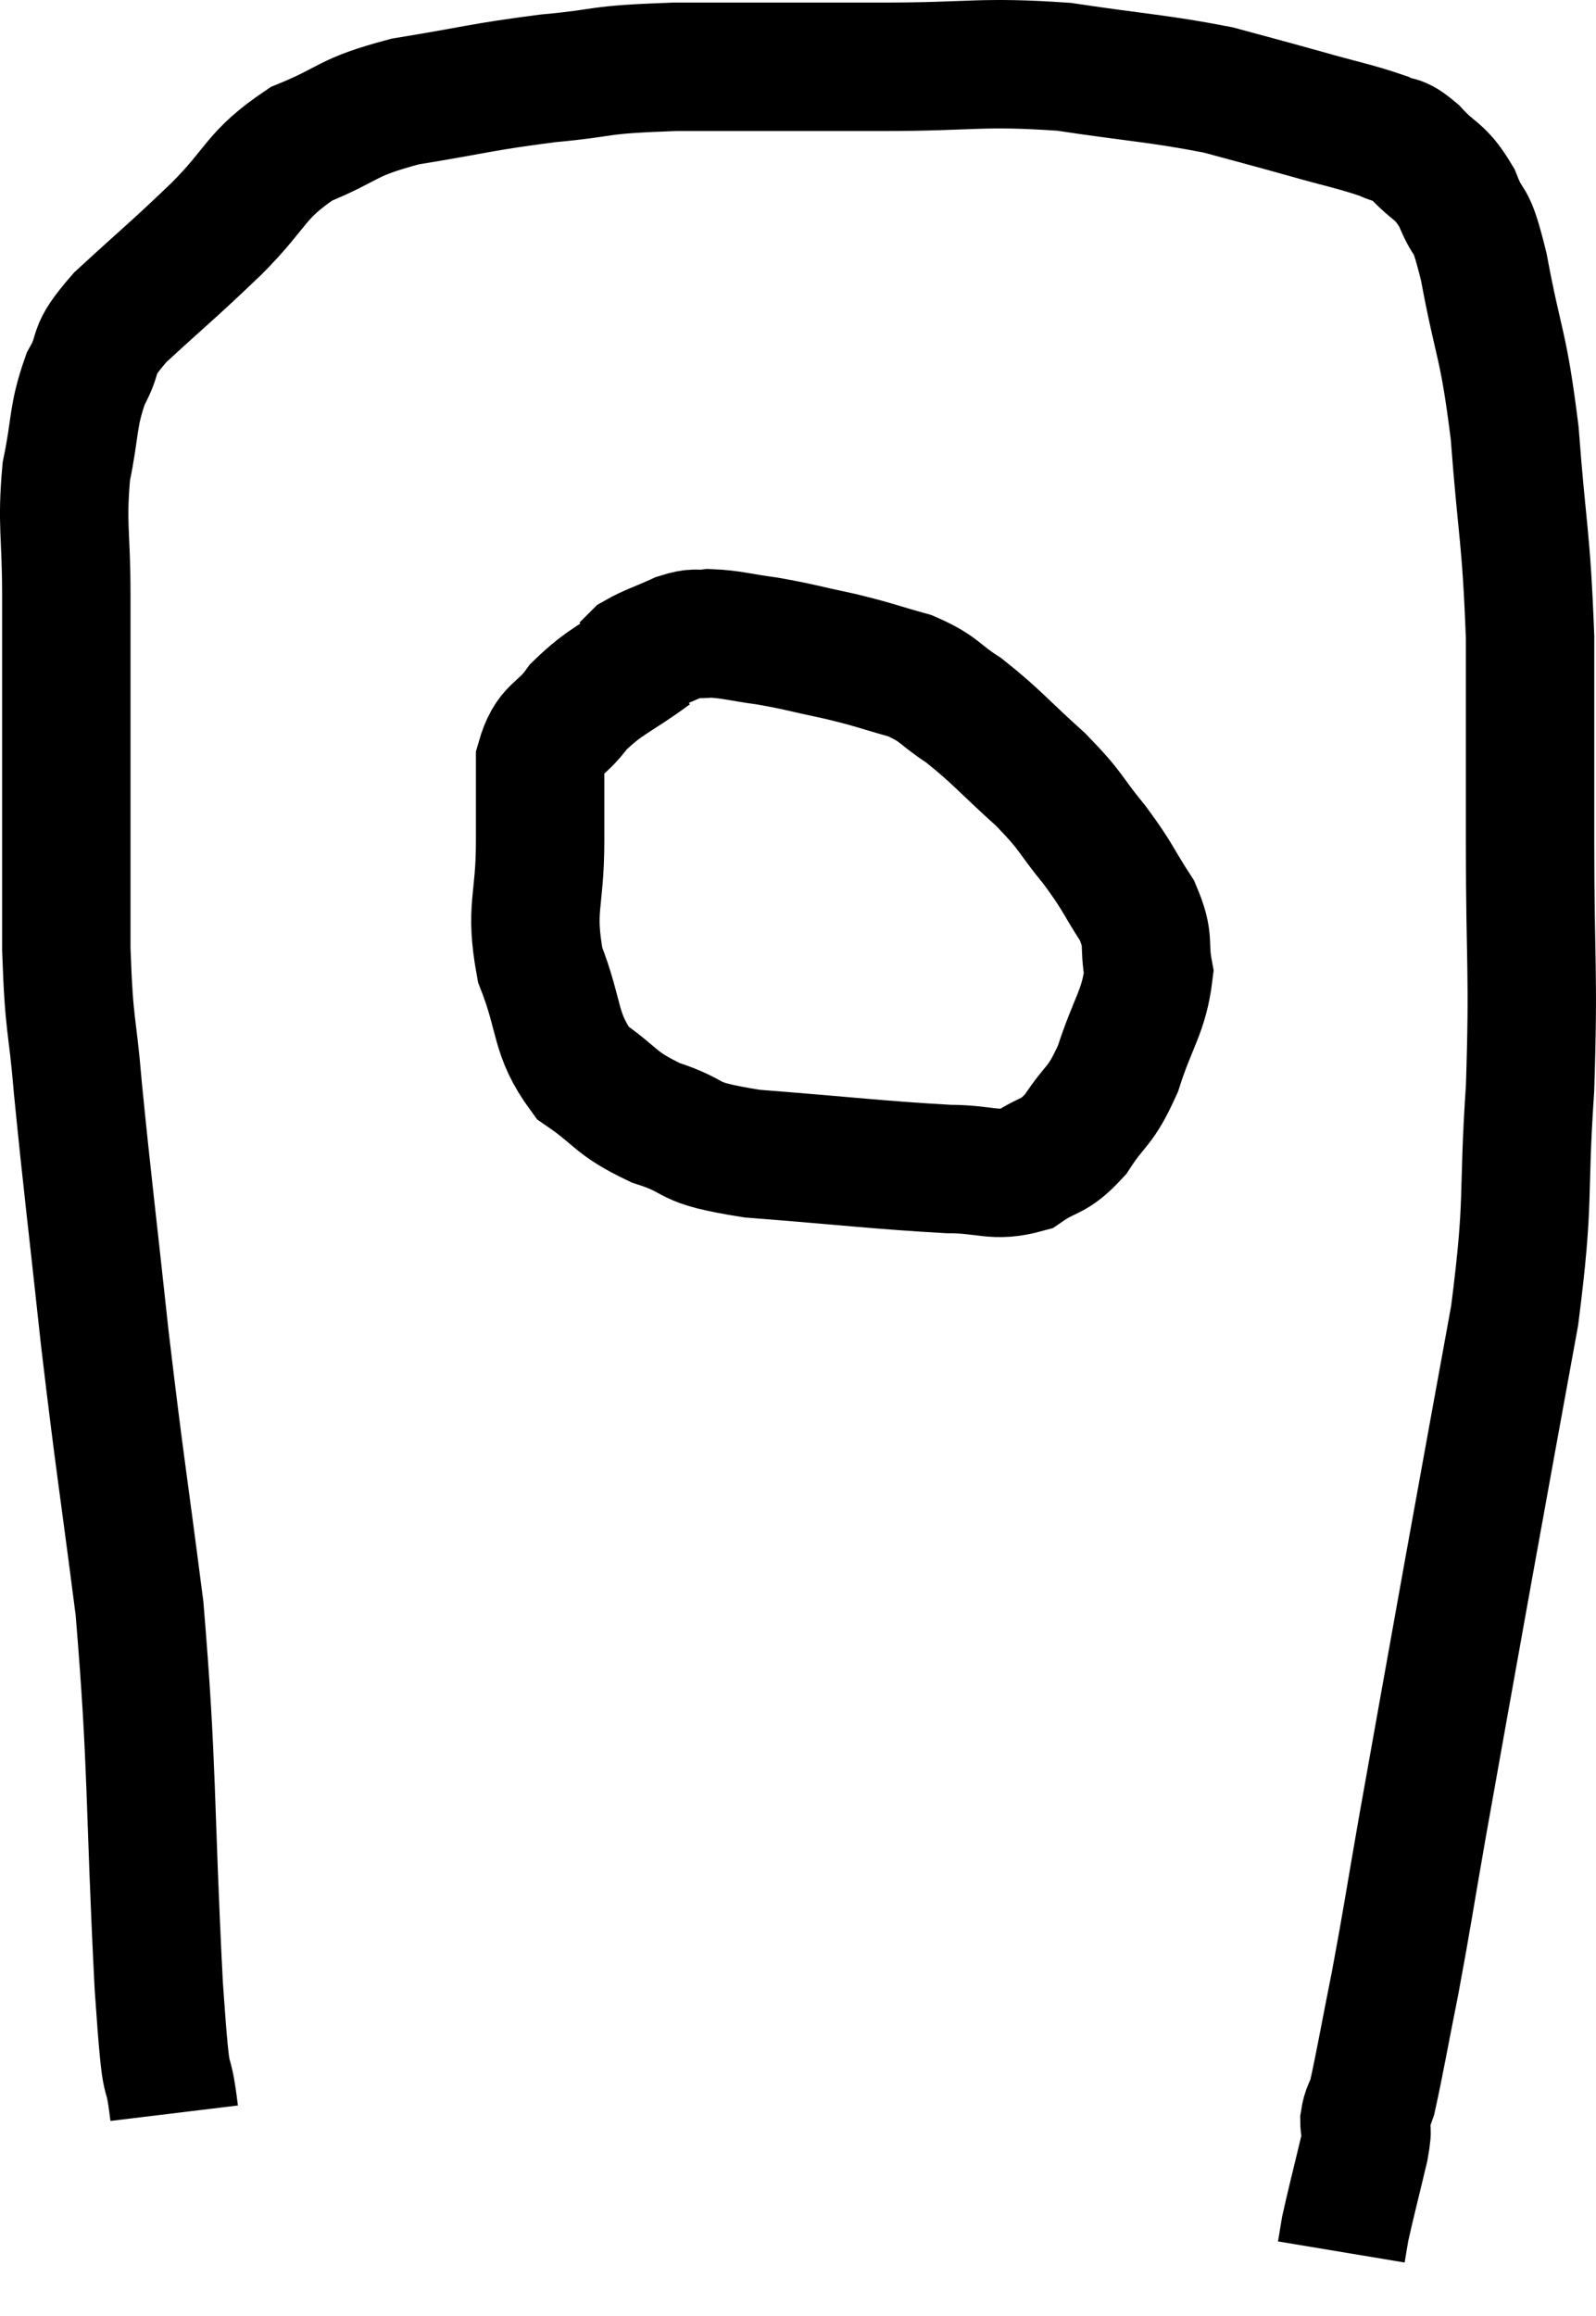 <svg xmlns="http://www.w3.org/2000/svg" viewBox="6.047 8.26 24.86 36.06" width="24.86" height="36.06"><path d="M 8.76 41.16 C 8.64 40.17, 8.655 41.145, 8.52 39.18 C 8.37 36.24, 8.43 35.82, 8.22 33.3 C 7.95 31.2, 7.92 31.125, 7.68 29.1 C 7.47 27.15, 7.41 26.715, 7.26 25.2 C 7.17 24.12, 7.125 24.315, 7.08 23.04 C 7.08 21.57, 7.08 21.48, 7.08 20.1 C 7.08 18.81, 7.08 18.645, 7.08 17.52 C 7.08 16.56, 7.005 16.44, 7.08 15.6 C 7.23 14.88, 7.17 14.76, 7.38 14.16 C 7.65 13.68, 7.41 13.785, 7.92 13.2 C 8.67 12.51, 8.715 12.495, 9.42 11.82 C 10.08 11.16, 10.005 10.995, 10.74 10.5 C 11.55 10.17, 11.4 10.095, 12.36 9.84 C 13.47 9.66, 13.53 9.615, 14.58 9.48 C 15.57 9.39, 15.255 9.345, 16.56 9.3 C 18.18 9.3, 18.285 9.3, 19.8 9.3 C 21.21 9.3, 21.315 9.21, 22.62 9.3 C 23.82 9.48, 24.09 9.48, 25.02 9.66 C 25.68 9.84, 25.695 9.84, 26.34 10.02 C 26.97 10.2, 27.165 10.23, 27.6 10.38 C 27.84 10.5, 27.795 10.38, 28.08 10.62 C 28.41 10.98, 28.47 10.89, 28.74 11.34 C 28.95 11.88, 28.935 11.505, 29.16 12.42 C 29.4 13.71, 29.46 13.56, 29.64 15 C 29.76 16.59, 29.82 16.59, 29.88 18.18 C 29.88 19.77, 29.88 19.605, 29.88 21.36 C 29.88 23.28, 29.94 23.355, 29.88 25.2 C 29.76 26.97, 29.88 26.865, 29.64 28.74 C 29.28 30.72, 29.28 30.705, 28.92 32.7 C 28.56 34.71, 28.485 35.115, 28.2 36.72 C 27.99 37.92, 27.975 38.07, 27.78 39.12 C 27.6 40.02, 27.54 40.38, 27.42 40.92 C 27.36 41.1, 27.33 41.085, 27.3 41.28 C 27.3 41.49, 27.375 41.28, 27.3 41.7 C 27.15 42.33, 27.09 42.555, 27 42.96 C 26.97 43.14, 26.955 43.23, 26.94 43.32 C 26.94 43.32, 26.94 43.32, 26.94 43.32 L 26.94 43.32" fill="none" stroke="black" stroke-width="2"></path><path d="M 16.2 18.42 C 15.63 18.84, 15.495 18.84, 15.06 19.26 C 14.76 19.68, 14.61 19.575, 14.46 20.1 C 14.46 20.73, 14.46 20.565, 14.46 21.36 C 14.46 22.32, 14.295 22.38, 14.46 23.28 C 14.79 24.12, 14.67 24.345, 15.12 24.96 C 15.69 25.35, 15.6 25.425, 16.26 25.74 C 17.01 25.98, 16.62 26.04, 17.76 26.22 C 19.29 26.34, 19.755 26.4, 20.82 26.46 C 21.42 26.46, 21.525 26.595, 22.02 26.46 C 22.41 26.19, 22.44 26.31, 22.8 25.92 C 23.13 25.41, 23.175 25.53, 23.46 24.9 C 23.7 24.15, 23.865 24.015, 23.94 23.4 C 23.85 22.92, 23.97 22.935, 23.76 22.44 C 23.43 21.93, 23.475 21.93, 23.1 21.42 C 22.68 20.91, 22.77 20.925, 22.26 20.4 C 21.66 19.86, 21.57 19.725, 21.06 19.32 C 20.64 19.05, 20.7 18.99, 20.22 18.78 C 19.68 18.63, 19.695 18.615, 19.14 18.48 C 18.57 18.36, 18.51 18.33, 18 18.24 C 17.55 18.18, 17.445 18.135, 17.1 18.12 C 16.86 18.15, 16.905 18.09, 16.62 18.18 C 16.29 18.33, 16.17 18.36, 15.96 18.48 L 15.78 18.66" fill="none" stroke="black" stroke-width="2"></path></svg>